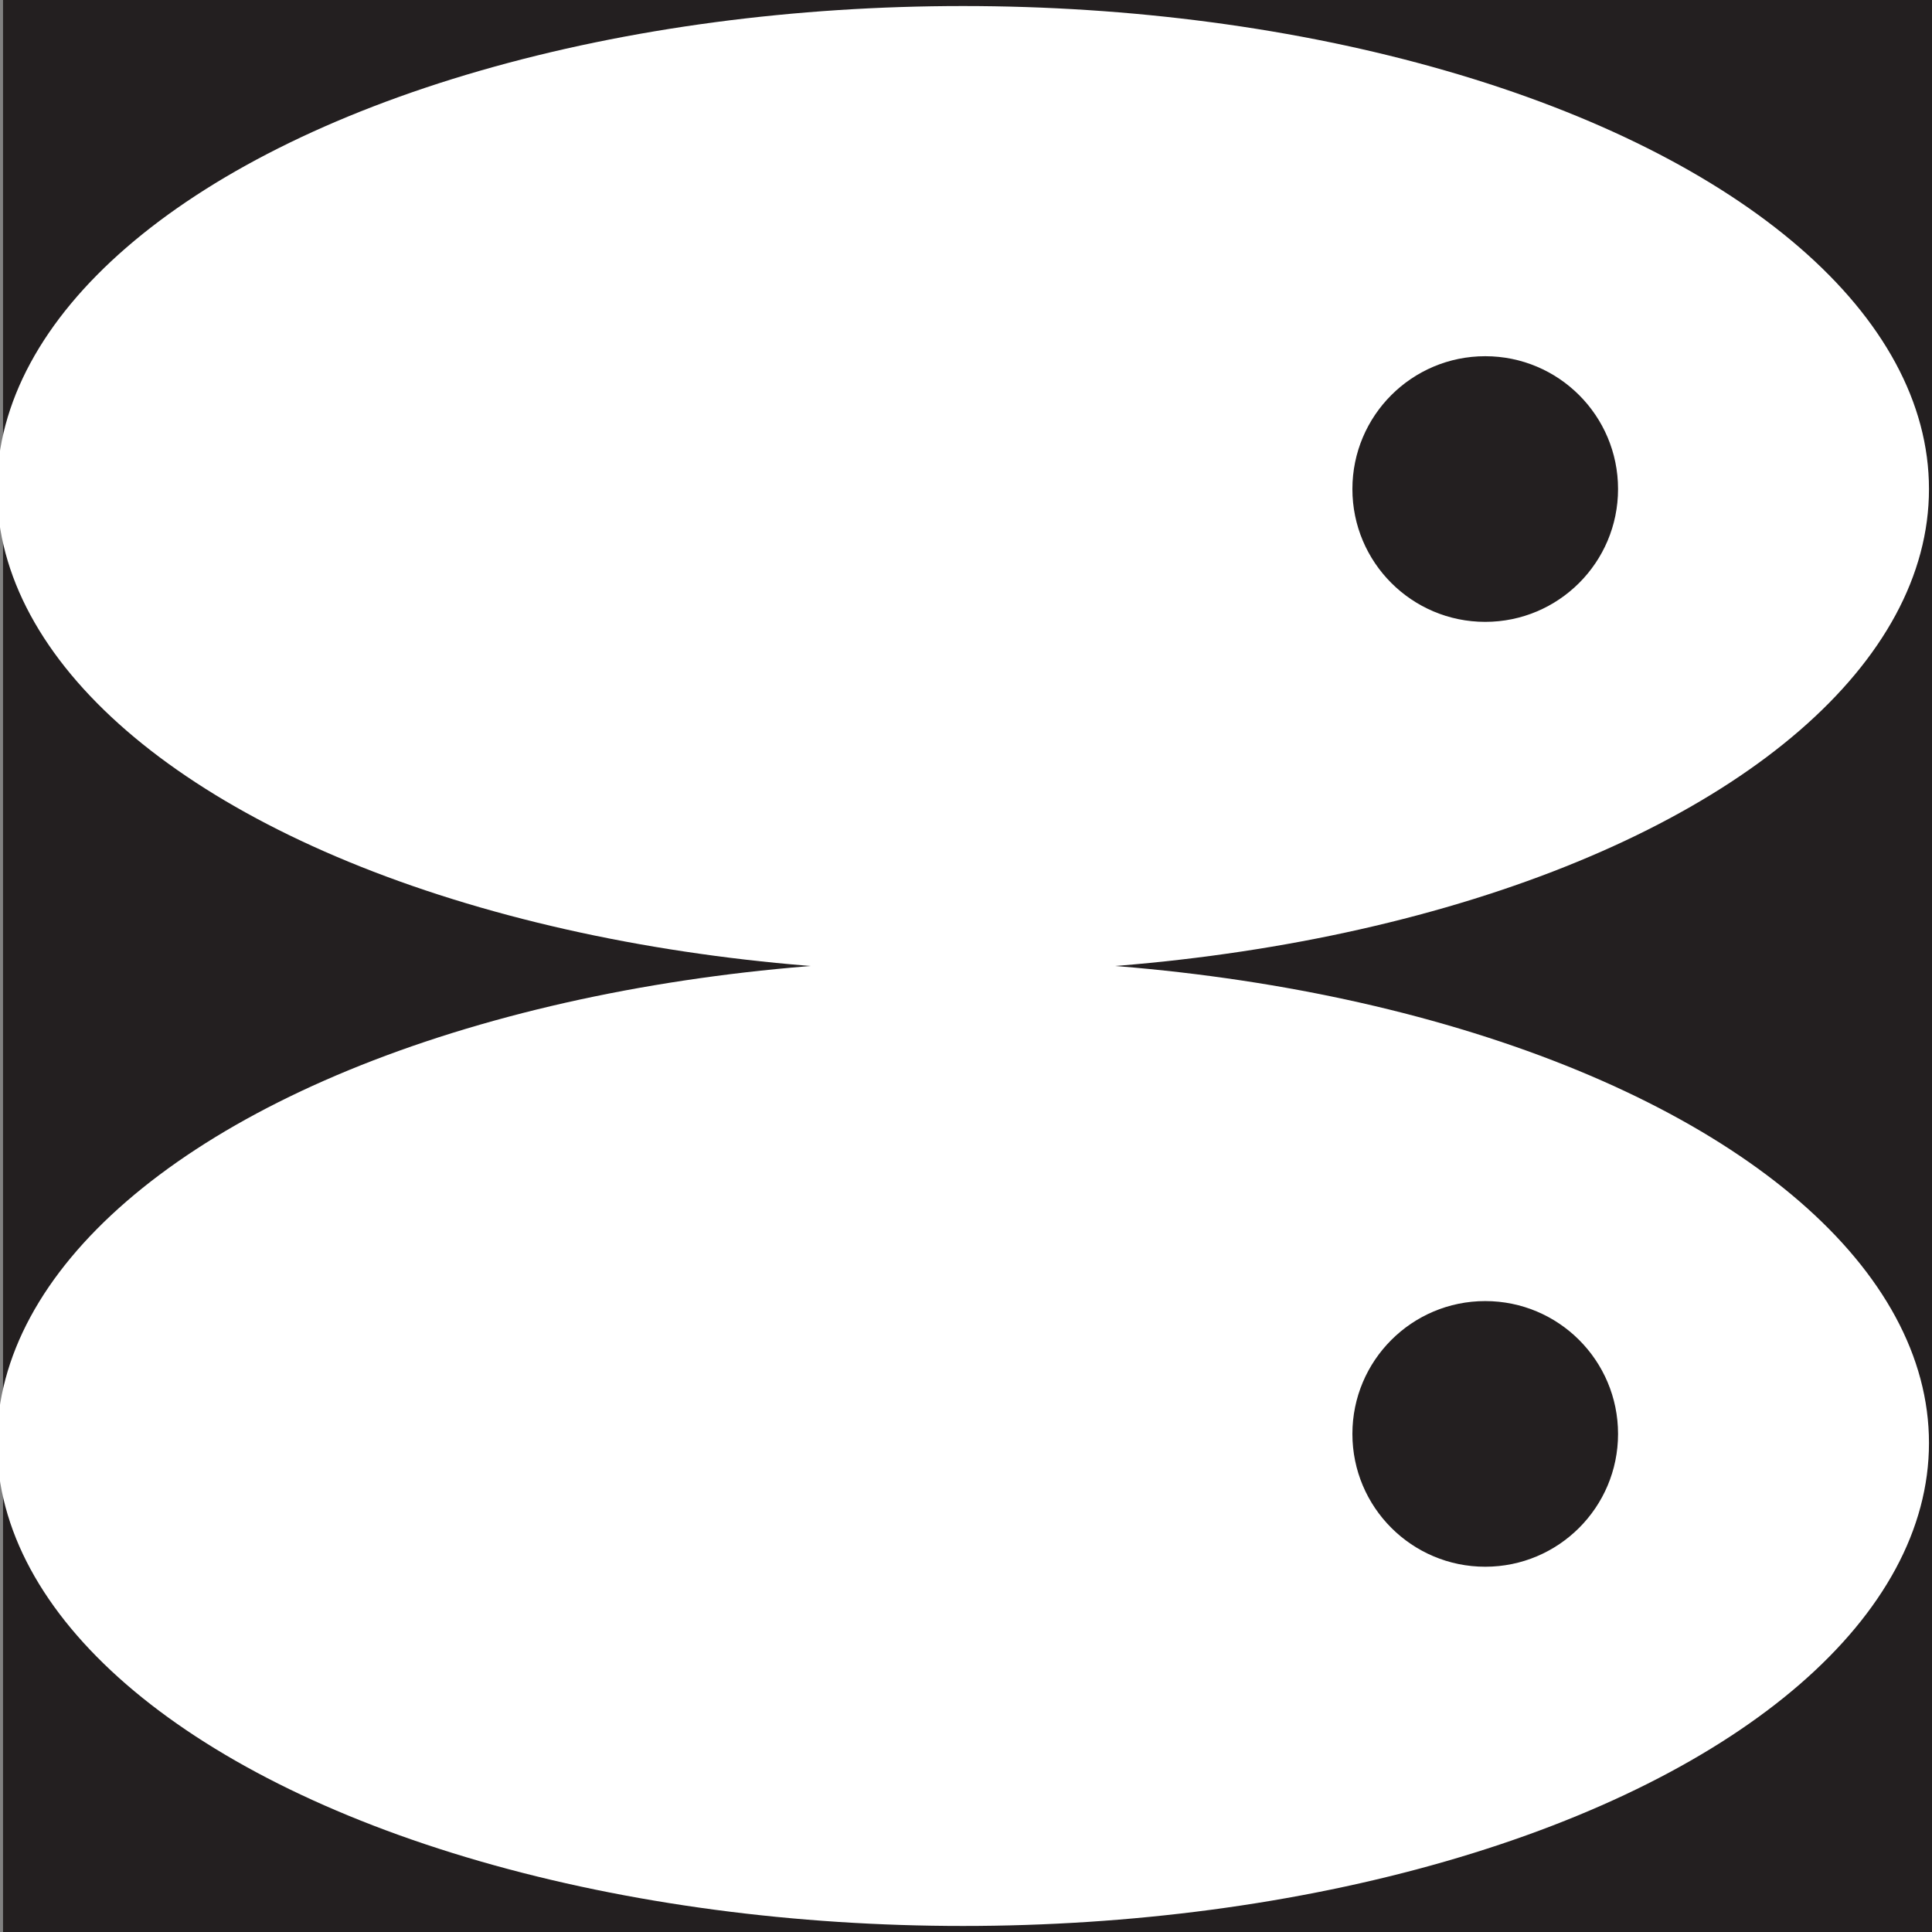 <svg id="Layer_1" xmlns="http://www.w3.org/2000/svg" width="64" height="64" viewBox="0 0 64 64"><rect x="0" y="0" width="64" height="64" fill="#808080" stroke="none"/><style>.st0{fill:#231f20}.st1{fill:#fff}</style><path id="XMLID_80_" class="st0" d="M.1 0h64v64H.1z"/><ellipse id="XMLID_83_" class="st1" cx="31.9" cy="47.8" rx="32" ry="16"/><ellipse id="XMLID_82_" class="st1" cx="31.9" cy="16.2" rx="32" ry="16"/><circle id="XMLID_81_" class="st0" cx="49.2" cy="16.2" r="4.4"/><circle id="XMLID_1_" class="st0" cx="49.2" cy="47.5" r="4.4"/></svg>